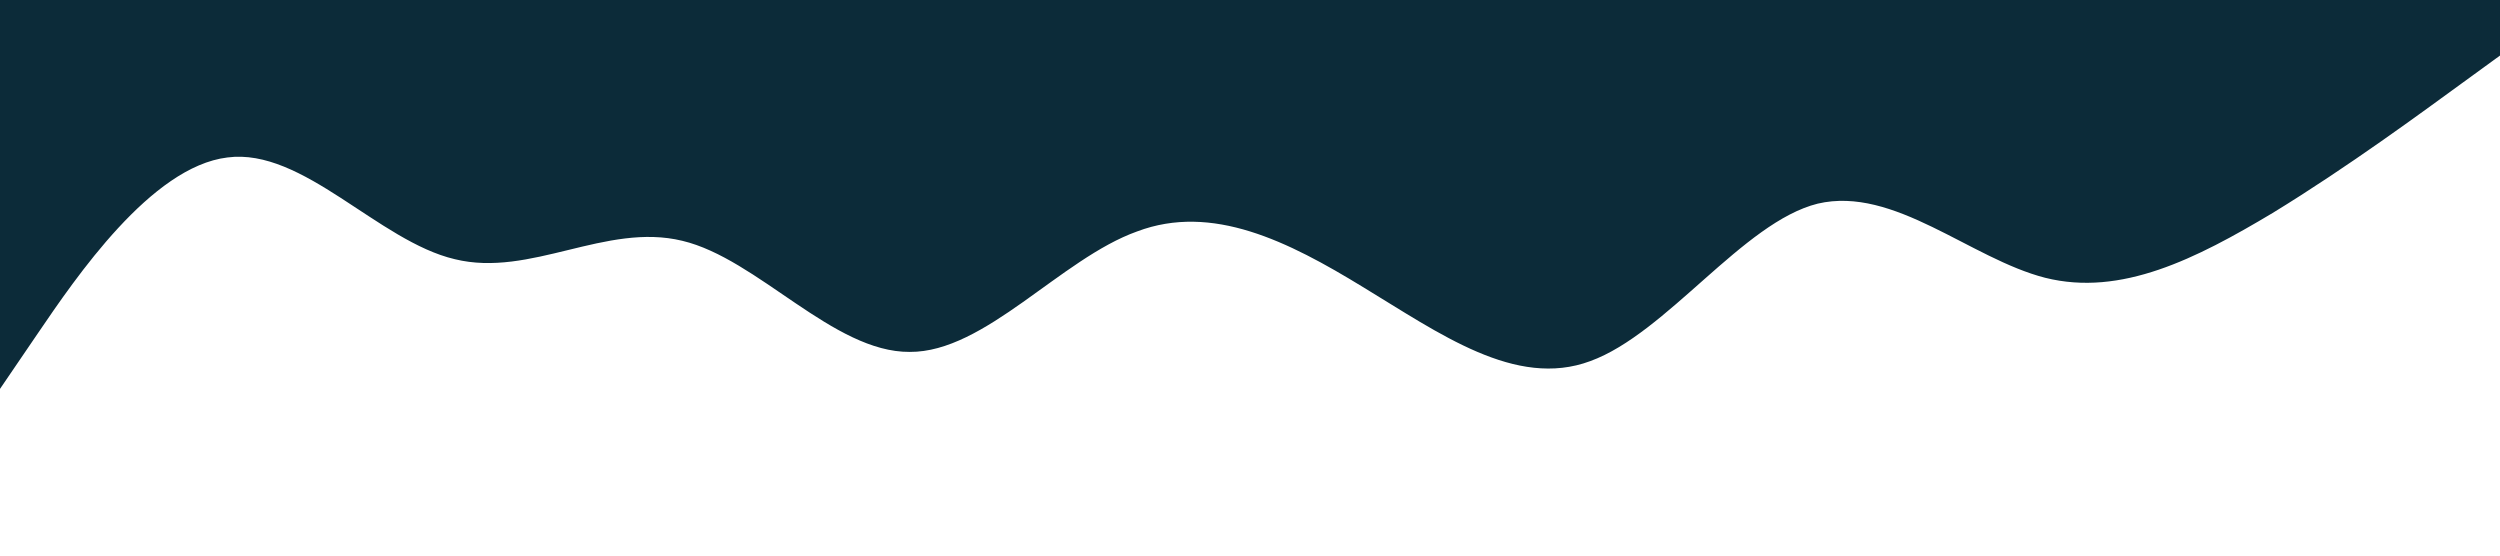 <svg xmlns="http://www.w3.org/2000/svg" viewBox="0 0 1440 320">
    <path fill="#0C2B39" fill-opacity="1" d="M0,224L21.8,192C43.6,160,87,96,131,90.7C174.5,85,218,139,262,149.3C305.5,160,349,128,393,138.7C436.4,149,480,203,524,202.7C567.3,203,611,149,655,133.3C698.2,117,742,139,785,165.3C829.1,192,873,224,916,208C960,192,1004,128,1047,117.3C1090.9,107,1135,149,1178,160C1221.8,171,1265,149,1309,122.7C1352.7,96,1396,64,1418,48L1440,32L1440,0L1418.2,0C1396.4,0,1353,0,1309,0C1265.5,0,1222,0,1178,0C1134.5,0,1091,0,1047,0C1003.6,0,960,0,916,0C872.7,0,829,0,785,0C741.8,0,698,0,655,0C610.9,0,567,0,524,0C480,0,436,0,393,0C349.1,0,305,0,262,0C218.2,0,175,0,131,0C87.3,0,44,0,22,0L0,0Z"></path>
</svg>
